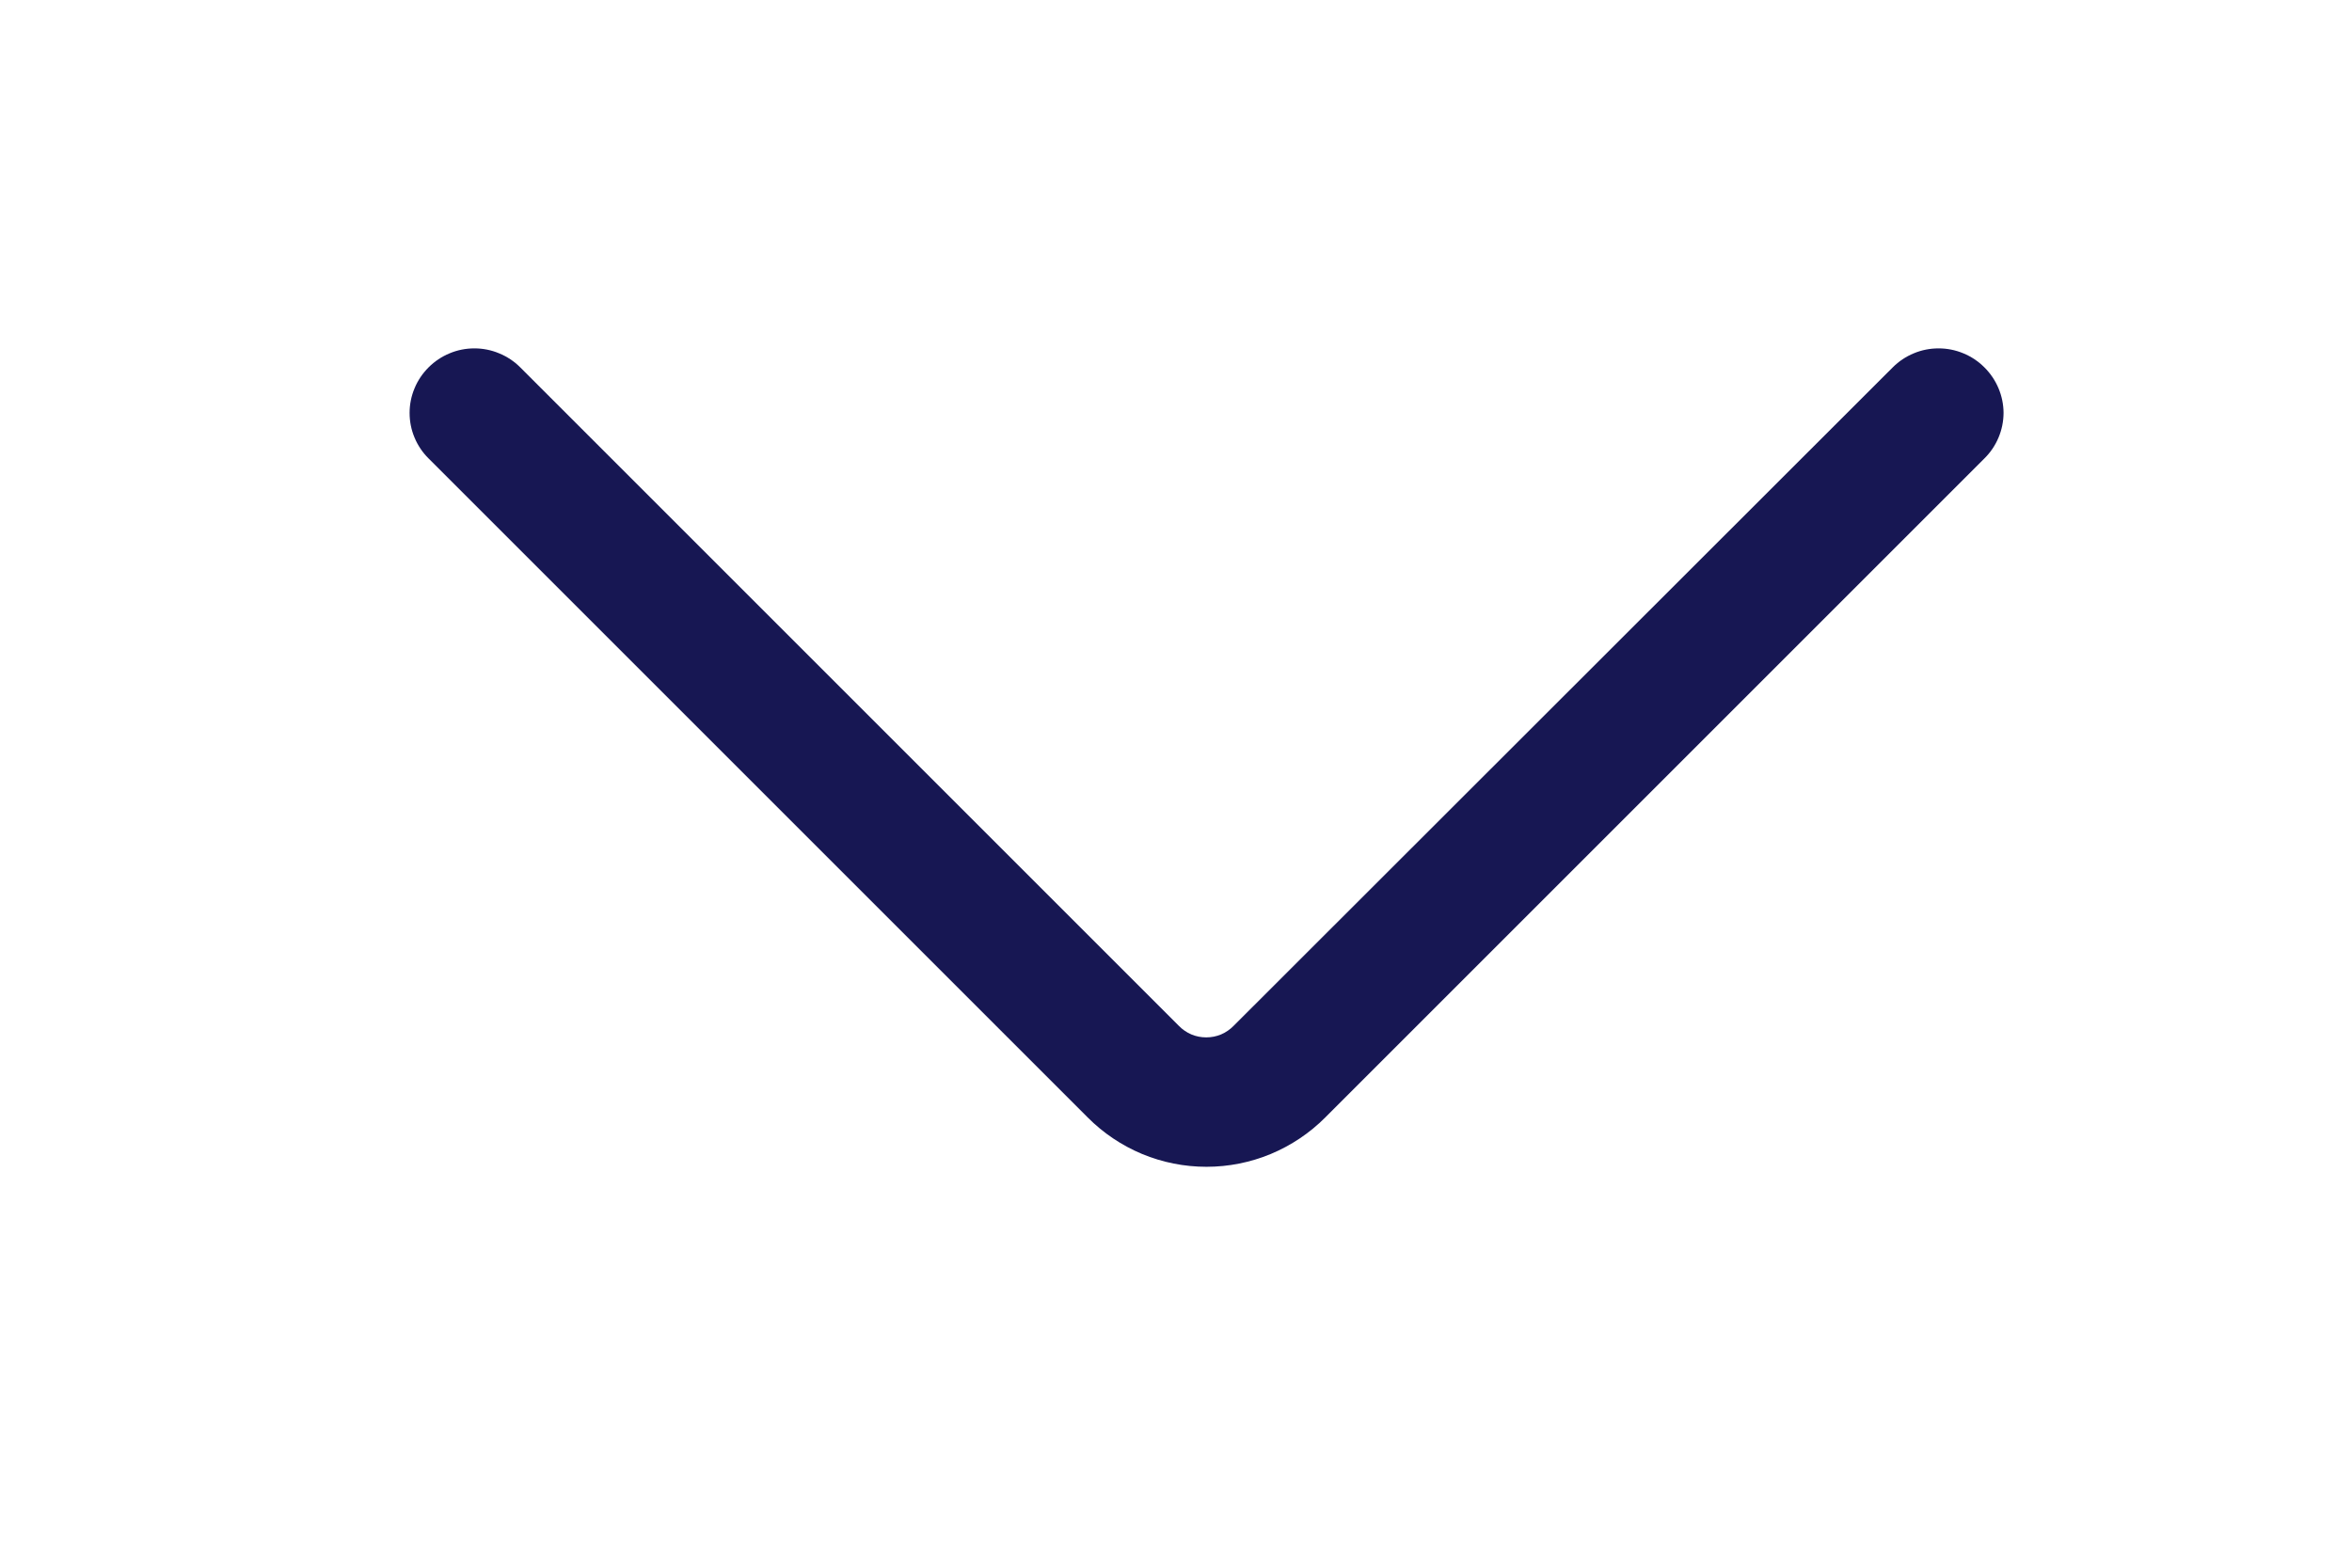 <svg width="27" height="18" viewBox="0 0 27 18" fill="none" xmlns="http://www.w3.org/2000/svg">
<g filter="url(#filter0_d_947_631)">
<path d="M23 0.741C22.999 0.545 22.92 0.357 22.78 0.218C22.711 0.149 22.629 0.094 22.539 0.057C22.448 0.019 22.352 7.71498e-07 22.254 7.67226e-07C22.156 7.62955e-07 22.059 0.019 21.969 0.057C21.879 0.094 21.797 0.149 21.728 0.218L14.162 7.778C14.121 7.82 14.072 7.854 14.018 7.877C13.964 7.9 13.906 7.911 13.847 7.911C13.788 7.911 13.73 7.9 13.676 7.877C13.622 7.854 13.573 7.82 13.532 7.778L5.972 0.218C5.903 0.149 5.821 0.094 5.73 0.057C5.64 0.019 5.543 3.67831e-08 5.446 3.25115e-08C5.348 2.82399e-08 5.251 0.019 5.161 0.057C5.071 0.094 4.989 0.149 4.92 0.218C4.851 0.287 4.796 0.368 4.759 0.458C4.721 0.548 4.702 0.644 4.702 0.741C4.702 0.839 4.721 0.935 4.759 1.025C4.796 1.114 4.851 1.196 4.92 1.264L12.486 8.83C12.665 9.01 12.877 9.152 13.111 9.25C13.345 9.347 13.596 9.397 13.85 9.397C14.103 9.397 14.354 9.347 14.588 9.25C14.822 9.152 15.035 9.01 15.214 8.83L22.78 1.264C22.92 1.126 22.999 0.938 23 0.741Z" fill="#171753"/>
</g>
<defs>
<filter id="filter0_d_947_631" x="0.702" y="0" width="26.298" height="17.397" filterUnits="userSpaceOnUse" color-interpolation-filters="sRGB">
<feFlood flood-opacity="0" result="BackgroundImageFix"/>
<feColorMatrix in="SourceAlpha" type="matrix" values="0 0 0 0 0 0 0 0 0 0 0 0 0 0 0 0 0 0 127 0" result="hardAlpha"/>
<feOffset dy="4"/>
<feGaussianBlur stdDeviation="2"/>
<feComposite in2="hardAlpha" operator="out"/>
<feColorMatrix type="matrix" values="0 0 0 0 0 0 0 0 0 0 0 0 0 0 0 0 0 0 0.25 0"/>
<feBlend mode="normal" in2="BackgroundImageFix" result="effect1_dropShadow_947_631"/>
<feBlend mode="normal" in="SourceGraphic" in2="effect1_dropShadow_947_631" result="shape"/>
</filter>
</defs>
</svg>
